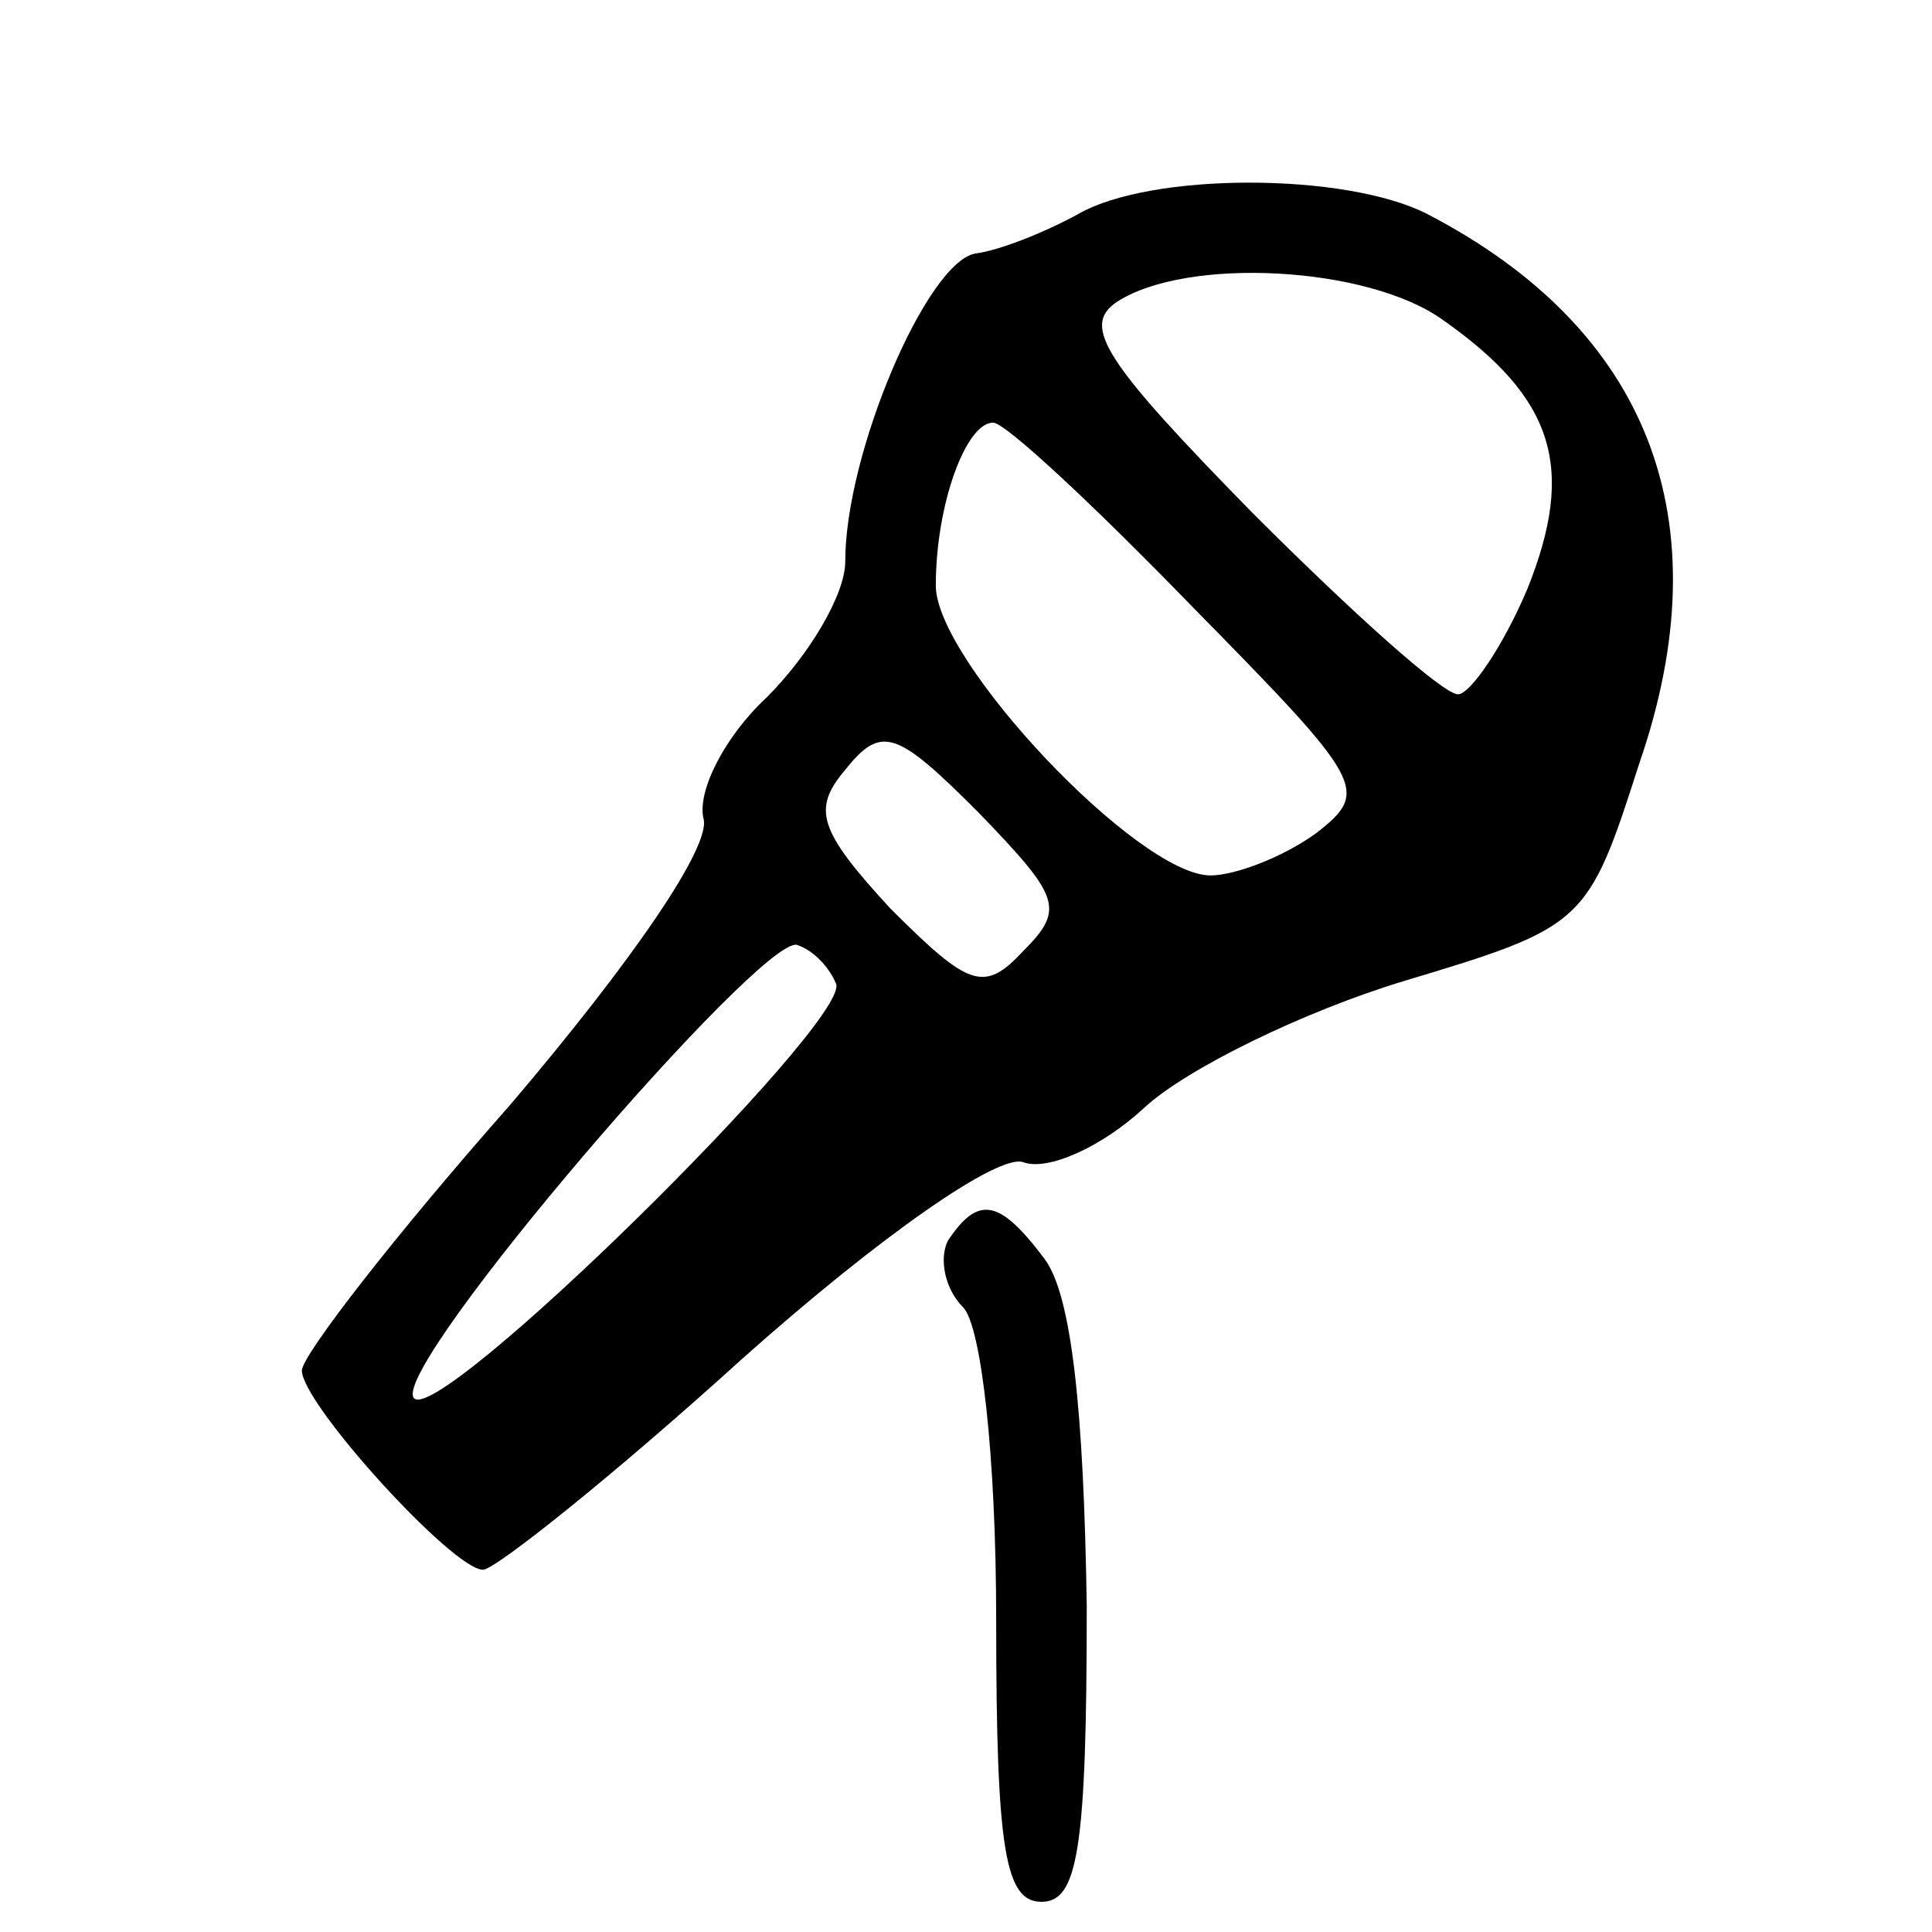 <?xml version="1.0" standalone="no"?>
<!DOCTYPE svg PUBLIC "-//W3C//DTD SVG 20010904//EN"
 "http://www.w3.org/TR/2001/REC-SVG-20010904/DTD/svg10.dtd">
<svg version="1.0" xmlns="http://www.w3.org/2000/svg"
 width="64pt" height="64pt" viewBox="0 0 64 64"
 preserveAspectRatio="xMidYMid meet">

<g transform="translate(0,64) scale(0.1,-0.1)"
fill="#000000" stroke="none">
<path d="M357 569 c-11 -6 -26 -12 -34 -13 -16 -3 -43 -66 -43 -102 0 -11 -12
-31 -26 -45 -14 -13 -23 -31 -21 -40 3 -9 -24 -48 -64 -95 -38 -43 -69 -83
-69 -88 0 -11 50 -66 60 -66 4 0 43 31 86 70 46 41 85 68 93 65 8 -3 26 5 40
18 14 13 53 32 86 42 60 18 61 19 78 72 28 81 3 144 -70 182 -27 14 -92 14
-116 0z m121 -35 c37 -26 44 -49 28 -89 -8 -19 -19 -35 -23 -35 -5 0 -35 27
-68 60 -49 50 -57 62 -45 70 23 15 83 12 108 -6z m-83 -95 c57 -58 59 -61 41
-75 -11 -8 -27 -14 -35 -14 -24 0 -91 71 -91 96 0 27 10 54 19 54 4 0 33 -27
66 -61z m-56 -114 c-13 -14 -18 -12 -44 14 -24 26 -26 33 -15 46 12 15 17 13
44 -14 27 -28 29 -32 15 -46z m-62 -11 c4 -13 -133 -148 -140 -137 -7 11 115
153 127 150 6 -2 11 -8 13 -13z"/>
<path d="M314 229 c-3 -6 -1 -16 5 -22 6 -6 11 -49 11 -104 0 -76 3 -93 15
-93 12 0 15 17 15 98 -1 65 -5 103 -14 115 -15 20 -22 21 -32 6z"/>
</g>
</svg>
